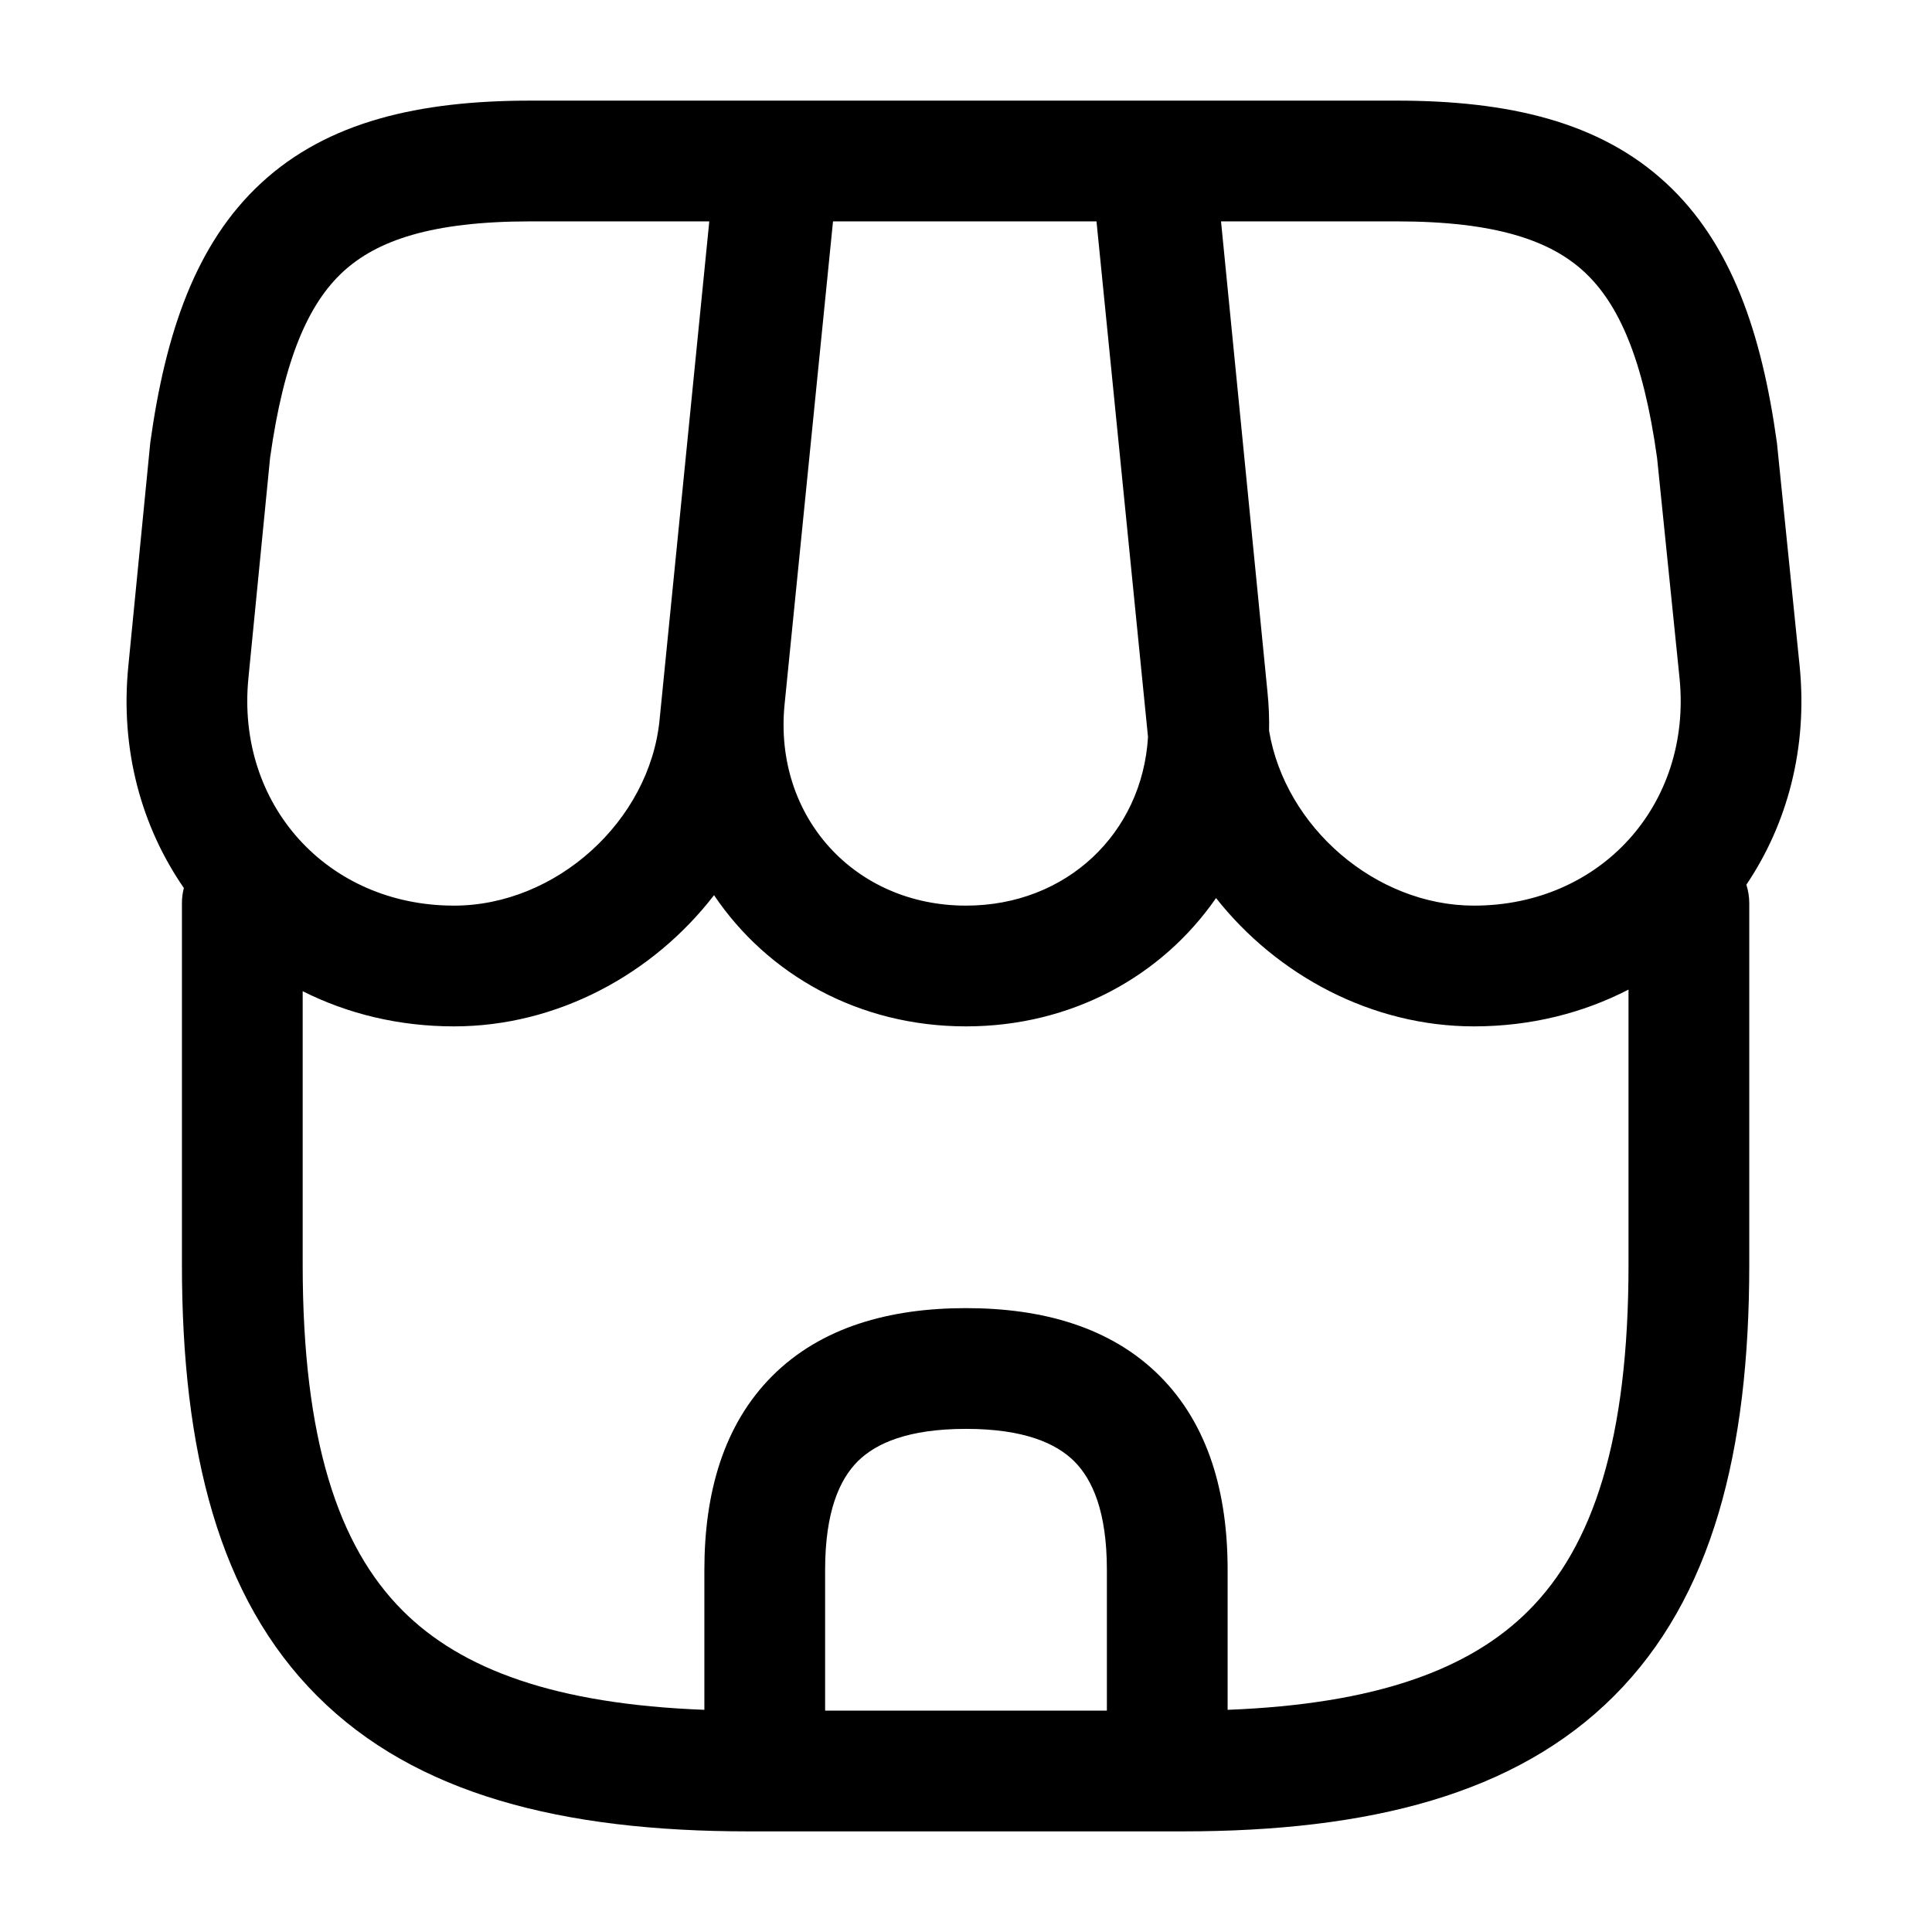<svg id="shop" viewBox="0 0 24 24" xmlns="http://www.w3.org/2000/svg">
	<path fill-rule="evenodd" clip-rule="evenodd" d="M3.244 2.274C4.069 1.511 5.203 1.25 6.59 1.25H9.64L9.655 1.25L9.67 1.25H17.35C18.737 1.25 19.871 1.511 20.696 2.274C21.512 3.028 21.885 4.142 22.073 5.497C22.073 5.499 22.073 5.501 22.074 5.503C22.075 5.51 22.075 5.517 22.076 5.524L22.356 8.276C22.457 9.292 22.203 10.235 21.694 10.99C21.717 11.062 21.73 11.14 21.73 11.22V15.71C21.73 18.029 21.27 19.849 20.049 21.069C18.828 22.29 17.009 22.75 14.69 22.75H14.507C14.505 22.75 14.502 22.75 14.5 22.75H9.5C9.498 22.75 9.495 22.75 9.493 22.75H9.3C6.981 22.75 5.161 22.29 3.941 21.069C2.72 19.849 2.26 18.029 2.26 15.71V11.22C2.26 11.155 2.268 11.091 2.284 11.031C1.757 10.269 1.491 9.311 1.594 8.276L1.864 5.527C1.865 5.517 1.866 5.507 1.867 5.497C2.055 4.142 2.428 3.028 3.244 2.274ZM13.75 21.25H10.25V19.5C10.25 18.779 10.429 18.38 10.654 18.154C10.88 17.929 11.28 17.75 12 17.75C12.72 17.75 13.12 17.929 13.346 18.154C13.571 18.38 13.75 18.779 13.75 19.5V21.25ZM15.25 21.24V19.5C15.25 18.55 15.014 17.701 14.407 17.093C13.8 16.486 12.95 16.25 12 16.25C11.05 16.25 10.2 16.486 9.593 17.093C8.986 17.701 8.75 18.55 8.75 19.5V21.24C6.902 21.17 5.733 20.74 5.002 20.008C4.2 19.206 3.76 17.881 3.76 15.71V12.313C4.316 12.593 4.953 12.75 5.64 12.75C6.919 12.75 8.111 12.105 8.87 11.12C9.535 12.108 10.668 12.75 12 12.75C13.316 12.75 14.437 12.123 15.106 11.156C15.867 12.12 17.046 12.75 18.31 12.75C19.013 12.75 19.664 12.585 20.23 12.293V15.71C20.23 17.881 19.79 19.206 18.988 20.008C18.258 20.739 17.093 21.169 15.25 21.24ZM3.355 5.688L3.086 8.423C2.93 9.993 4.065 11.25 5.64 11.25C6.907 11.25 8.071 10.2 8.194 8.938L8.194 8.936L8.811 2.75H6.59C5.357 2.75 4.681 2.989 4.261 3.376C3.834 3.771 3.528 4.453 3.355 5.688ZM13.621 2.75L14.254 9.085L14.254 9.087C14.256 9.11 14.259 9.132 14.261 9.155C14.189 10.351 13.249 11.25 12 11.25C10.615 11.25 9.61 10.144 9.746 8.754L10.348 2.75H13.621ZM15.765 9.078C15.966 10.279 17.093 11.25 18.31 11.25C19.885 11.25 21.02 9.995 20.864 8.425L20.585 5.69C20.413 4.453 20.106 3.771 19.679 3.376C19.259 2.989 18.583 2.75 17.35 2.75H15.168L15.746 8.606C15.762 8.765 15.768 8.923 15.765 9.078Z"/>
</svg>